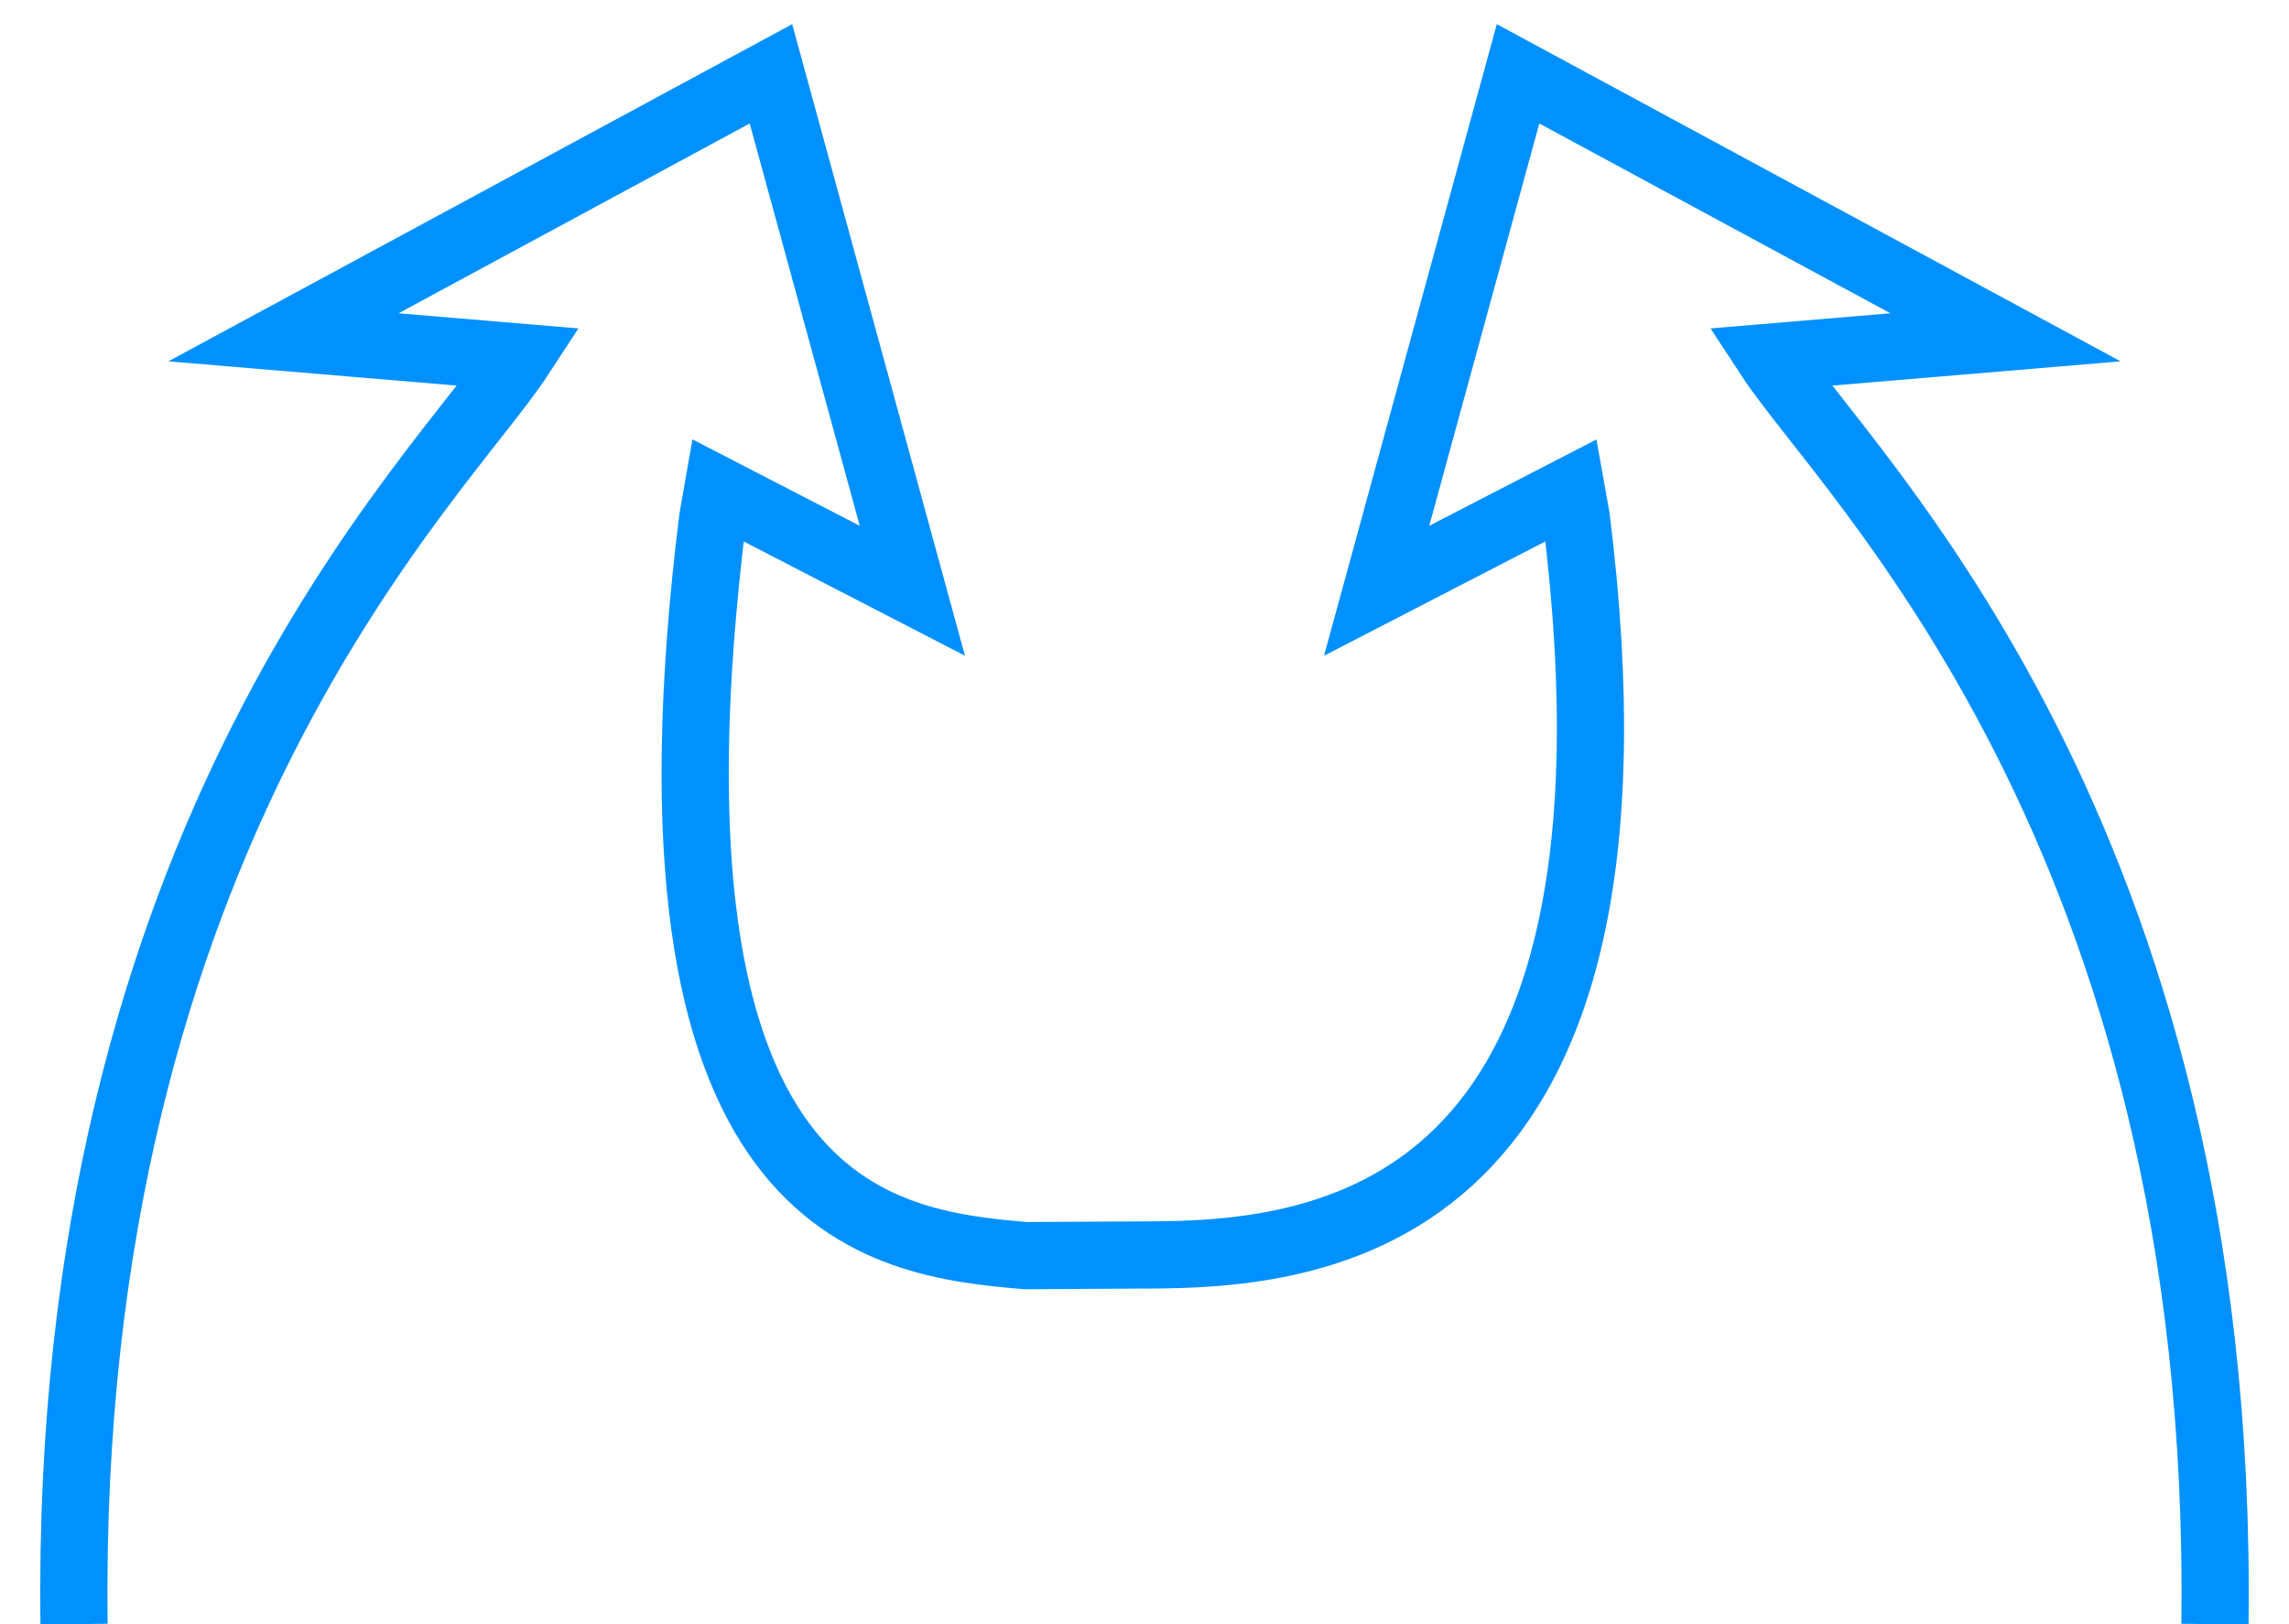 <?xml version="1.0" encoding="UTF-8"?>
<svg width="31px" height="22px" viewBox="0 0 31 22" version="1.1" xmlns="http://www.w3.org/2000/svg" xmlns:xlink="http://www.w3.org/1999/xlink">
    <title>路径</title>
    <g id="PC端" stroke="none" stroke-width="1" fill="none" fill-rule="evenodd">
        <g id="切图" transform="translate(-66, -130)" fill-rule="nonzero" stroke="#0091FF" stroke-width="0.91">
            <path d="M67.003,152 C66.86,141.258 71.986,136.443 73.036,134.838 L69.839,134.569 L76.441,131 L78.356,138.002 L75.719,136.64 L75.652,137.022 C74.482,146.443 77.915,146.838 79.89,147.008 L81.5,146.999 C83.828,146.999 88.544,146.638 87.349,137.022 L87.281,136.64 L84.644,138.002 L86.559,131 L93.161,134.569 L89.964,134.838 C91.014,136.443 96.138,141.258 95.997,152" id="路径"></path>
        </g>
    </g>
</svg>